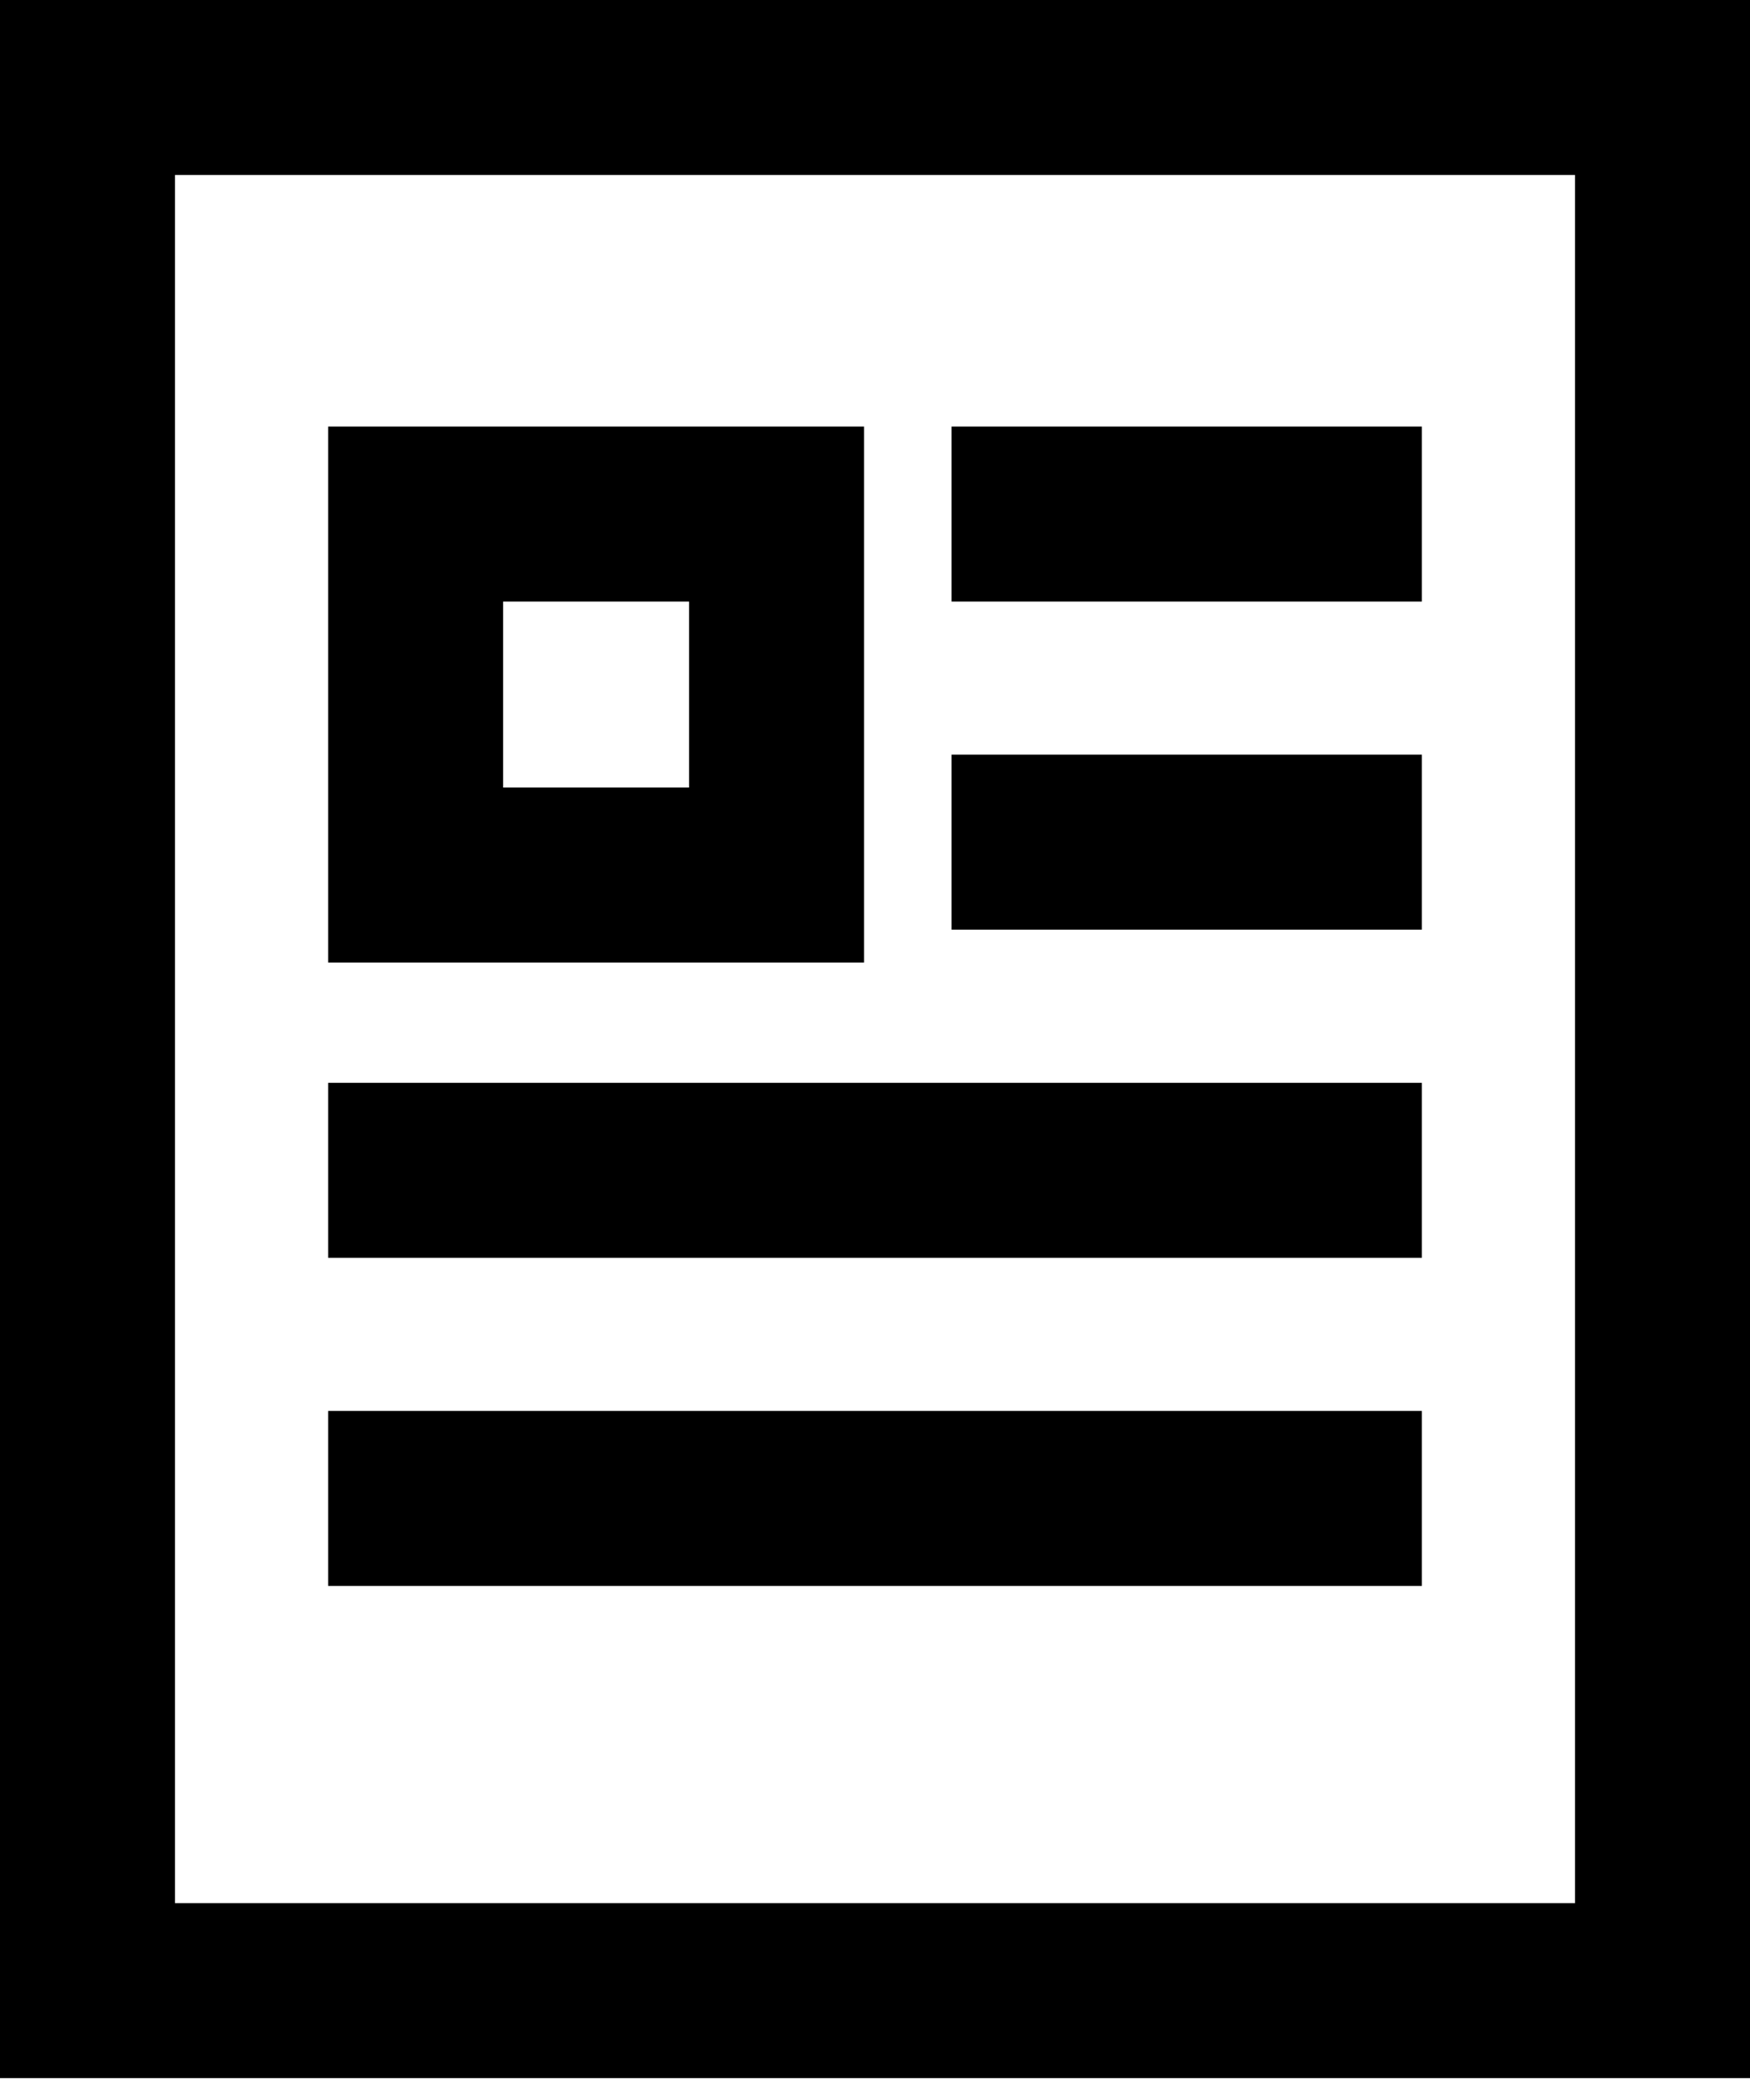 <svg xmlns="http://www.w3.org/2000/svg" width="20" height="24" viewBox="0 0 20 24">
    <g fill="none" fill-rule="evenodd" stroke="#000" stroke-linecap="square" stroke-width="2">
        <path d="M1 1h18v21.75H1zM11.875 5.875h3.375M11.875 9.625h3.375M4.75 13.375h10.5M4.75 17.125h10.5"/>
        <path d="M4.75 5.875h4.125V10H4.75z"/>
    </g>
</svg>
